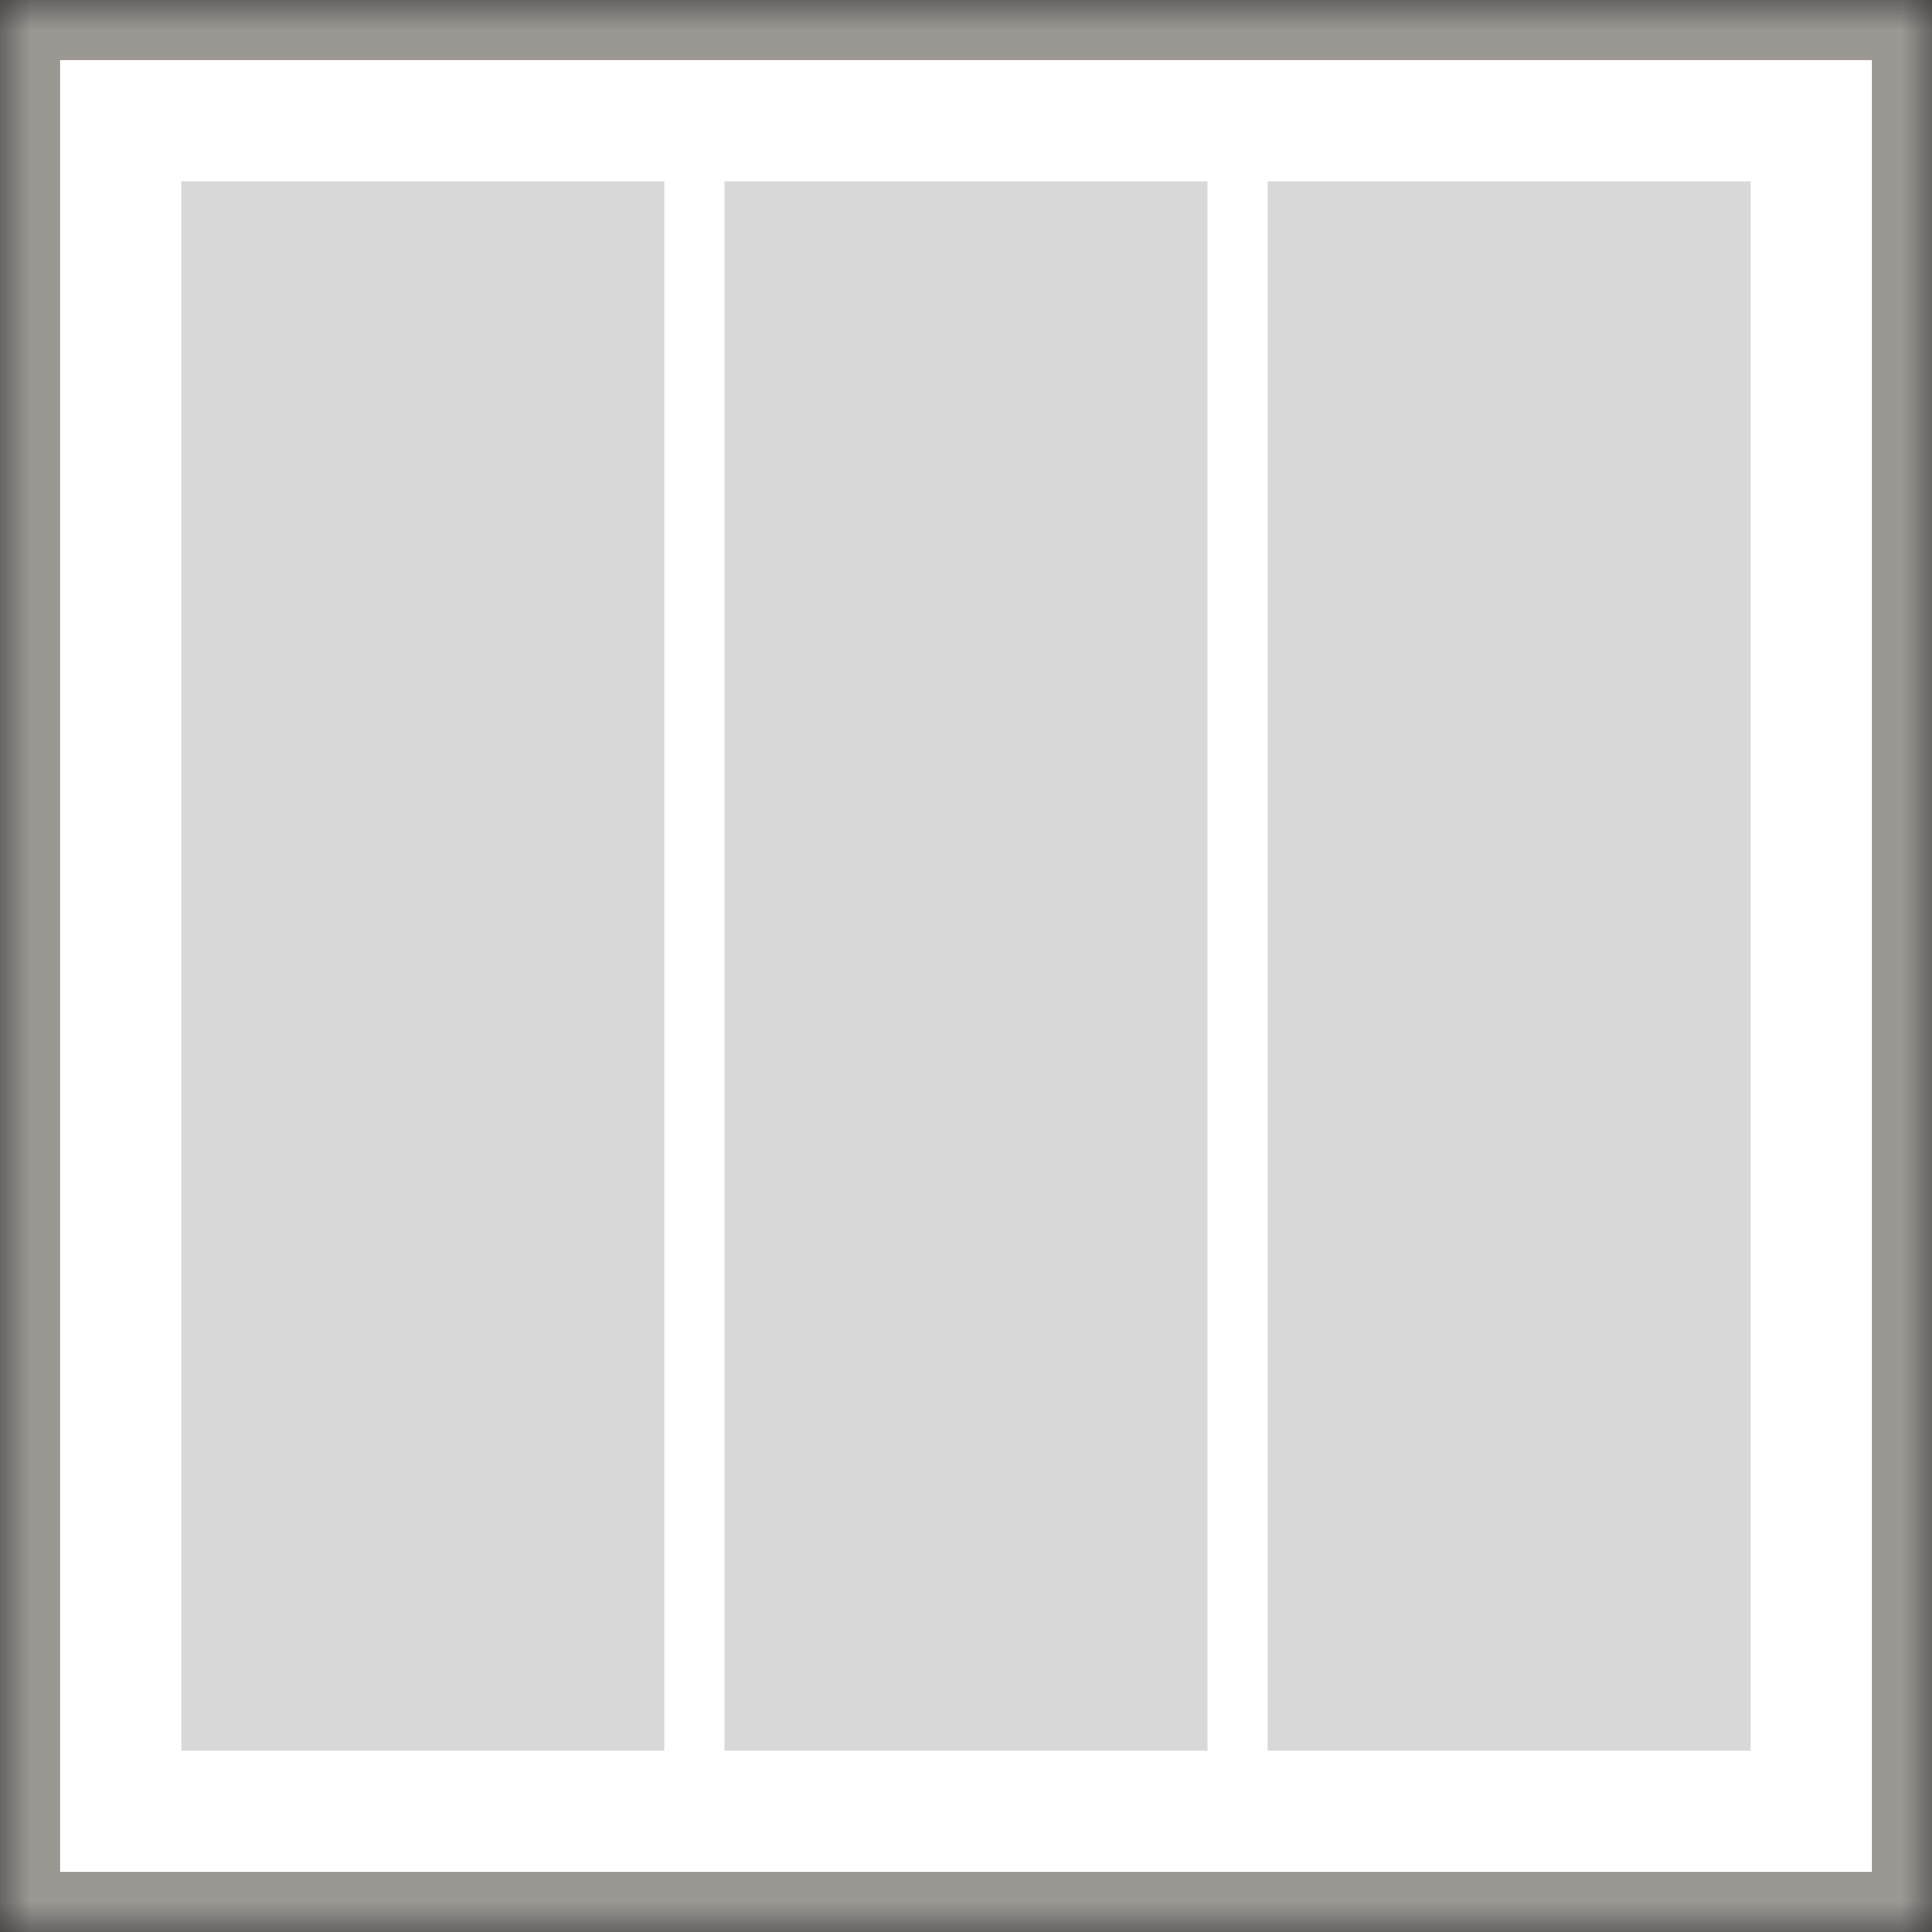 <?xml version="1.0" encoding="UTF-8" standalone="no"?>
<svg width="32px" height="32px" viewBox="0 0 32 32" version="1.1" xmlns="http://www.w3.org/2000/svg" xmlns:xlink="http://www.w3.org/1999/xlink">
    <rect x="0" y="0" width="32" height="32" fill="#333333" stroke="none"/>
    <!-- Generator: Sketch 39.1 (31720) - http://www.bohemiancoding.com/sketch -->
    <title>33-33-33</title>
    <desc>Created with Sketch.</desc>
    <defs>
        <rect id="path-1" x="0" y="0" width="32" height="32"></rect>
        <mask id="mask-2" maskContentUnits="userSpaceOnUse" maskUnits="objectBoundingBox" x="0" y="0" width="32" height="32" fill="white">
            <use xlink:href="#path-1"></use>
        </mask>
    </defs>
    <g id="Page-1" stroke="none" stroke-width="1" fill="none" fill-rule="evenodd">
        <g id="33-33-33">
            <use id="Container" stroke="#9B9894" mask="url(#mask-2)" stroke-width="2" fill="#FFFFFF" xlink:href="#path-1"></use>
            <rect id="Rectangle" fill="#D8D8D8" x="3" y="3" width="8" height="26"></rect>
            <rect id="Rectangle-Copy" fill="#D8D8D8" x="12" y="3" width="8" height="26"></rect>
            <rect id="Rectangle-Copy-2" fill="#D8D8D8" x="21" y="3" width="8" height="26"></rect>
        </g>
    </g>
</svg>